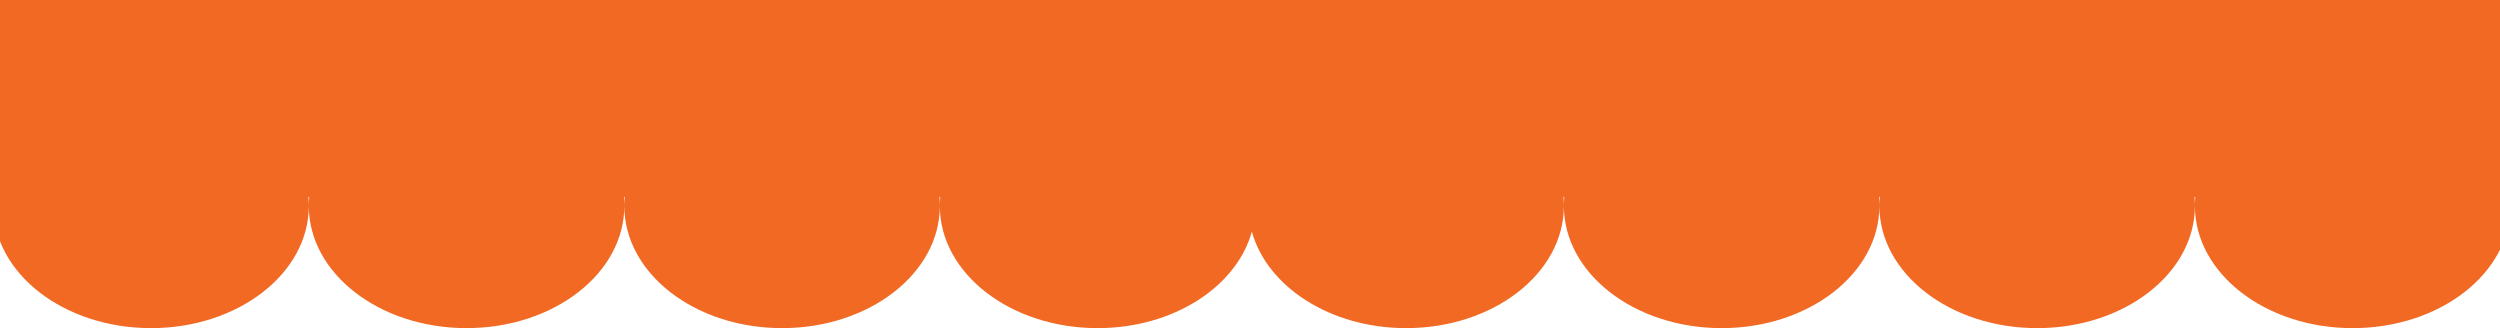<svg width="1440" height="189" viewBox="0 0 1440 189" fill="none" xmlns="http://www.w3.org/2000/svg">
<path fill-rule="evenodd" clip-rule="evenodd" d="M1441.98 0H-39V113.556H-3.627C-3.78 115.225 -3.858 116.911 -3.858 118.611C-3.858 157.486 36.825 189 87.009 189C137.194 189 177.876 157.486 177.876 118.611C177.876 157.486 218.559 189 268.743 189C318.928 189 359.611 157.486 359.611 118.611C359.611 157.486 400.293 189 450.478 189C500.662 189 541.345 157.486 541.345 118.611C541.345 157.486 582.027 189 632.212 189C675.849 189 712.302 165.172 721.071 133.397C729.84 165.172 766.293 189 809.93 189C860.115 189 900.797 157.486 900.797 118.611C900.797 116.911 900.719 115.225 900.566 113.556H901.028C900.875 115.225 900.797 116.911 900.797 118.611C900.797 157.486 941.48 189 991.664 189C1041.85 189 1082.53 157.486 1082.53 118.611C1082.53 157.486 1123.21 189 1173.4 189C1223.58 189 1264.27 157.486 1264.27 118.611C1264.27 157.486 1304.95 189 1355.13 189C1405.32 189 1446 157.486 1446 118.611C1446 111.385 1444.59 104.414 1441.98 97.852V0ZM1264.5 113.556C1264.34 115.225 1264.27 116.911 1264.27 118.611C1264.27 116.911 1264.19 115.225 1264.04 113.556H1264.5ZM1082.76 113.556C1082.61 115.225 1082.53 116.911 1082.53 118.611C1082.53 116.911 1082.45 115.225 1082.3 113.556H1082.76ZM541.576 113.556C541.423 115.225 541.345 116.911 541.345 118.611C541.345 116.911 541.267 115.225 541.114 113.556H541.576ZM359.841 113.556C359.688 115.225 359.611 116.911 359.611 118.611C359.611 116.911 359.533 115.225 359.38 113.556H359.841ZM178.107 113.556C177.954 115.225 177.876 116.911 177.876 118.611C177.876 116.911 177.798 115.225 177.645 113.556H178.107Z" fill="#F16923"/>
</svg>
